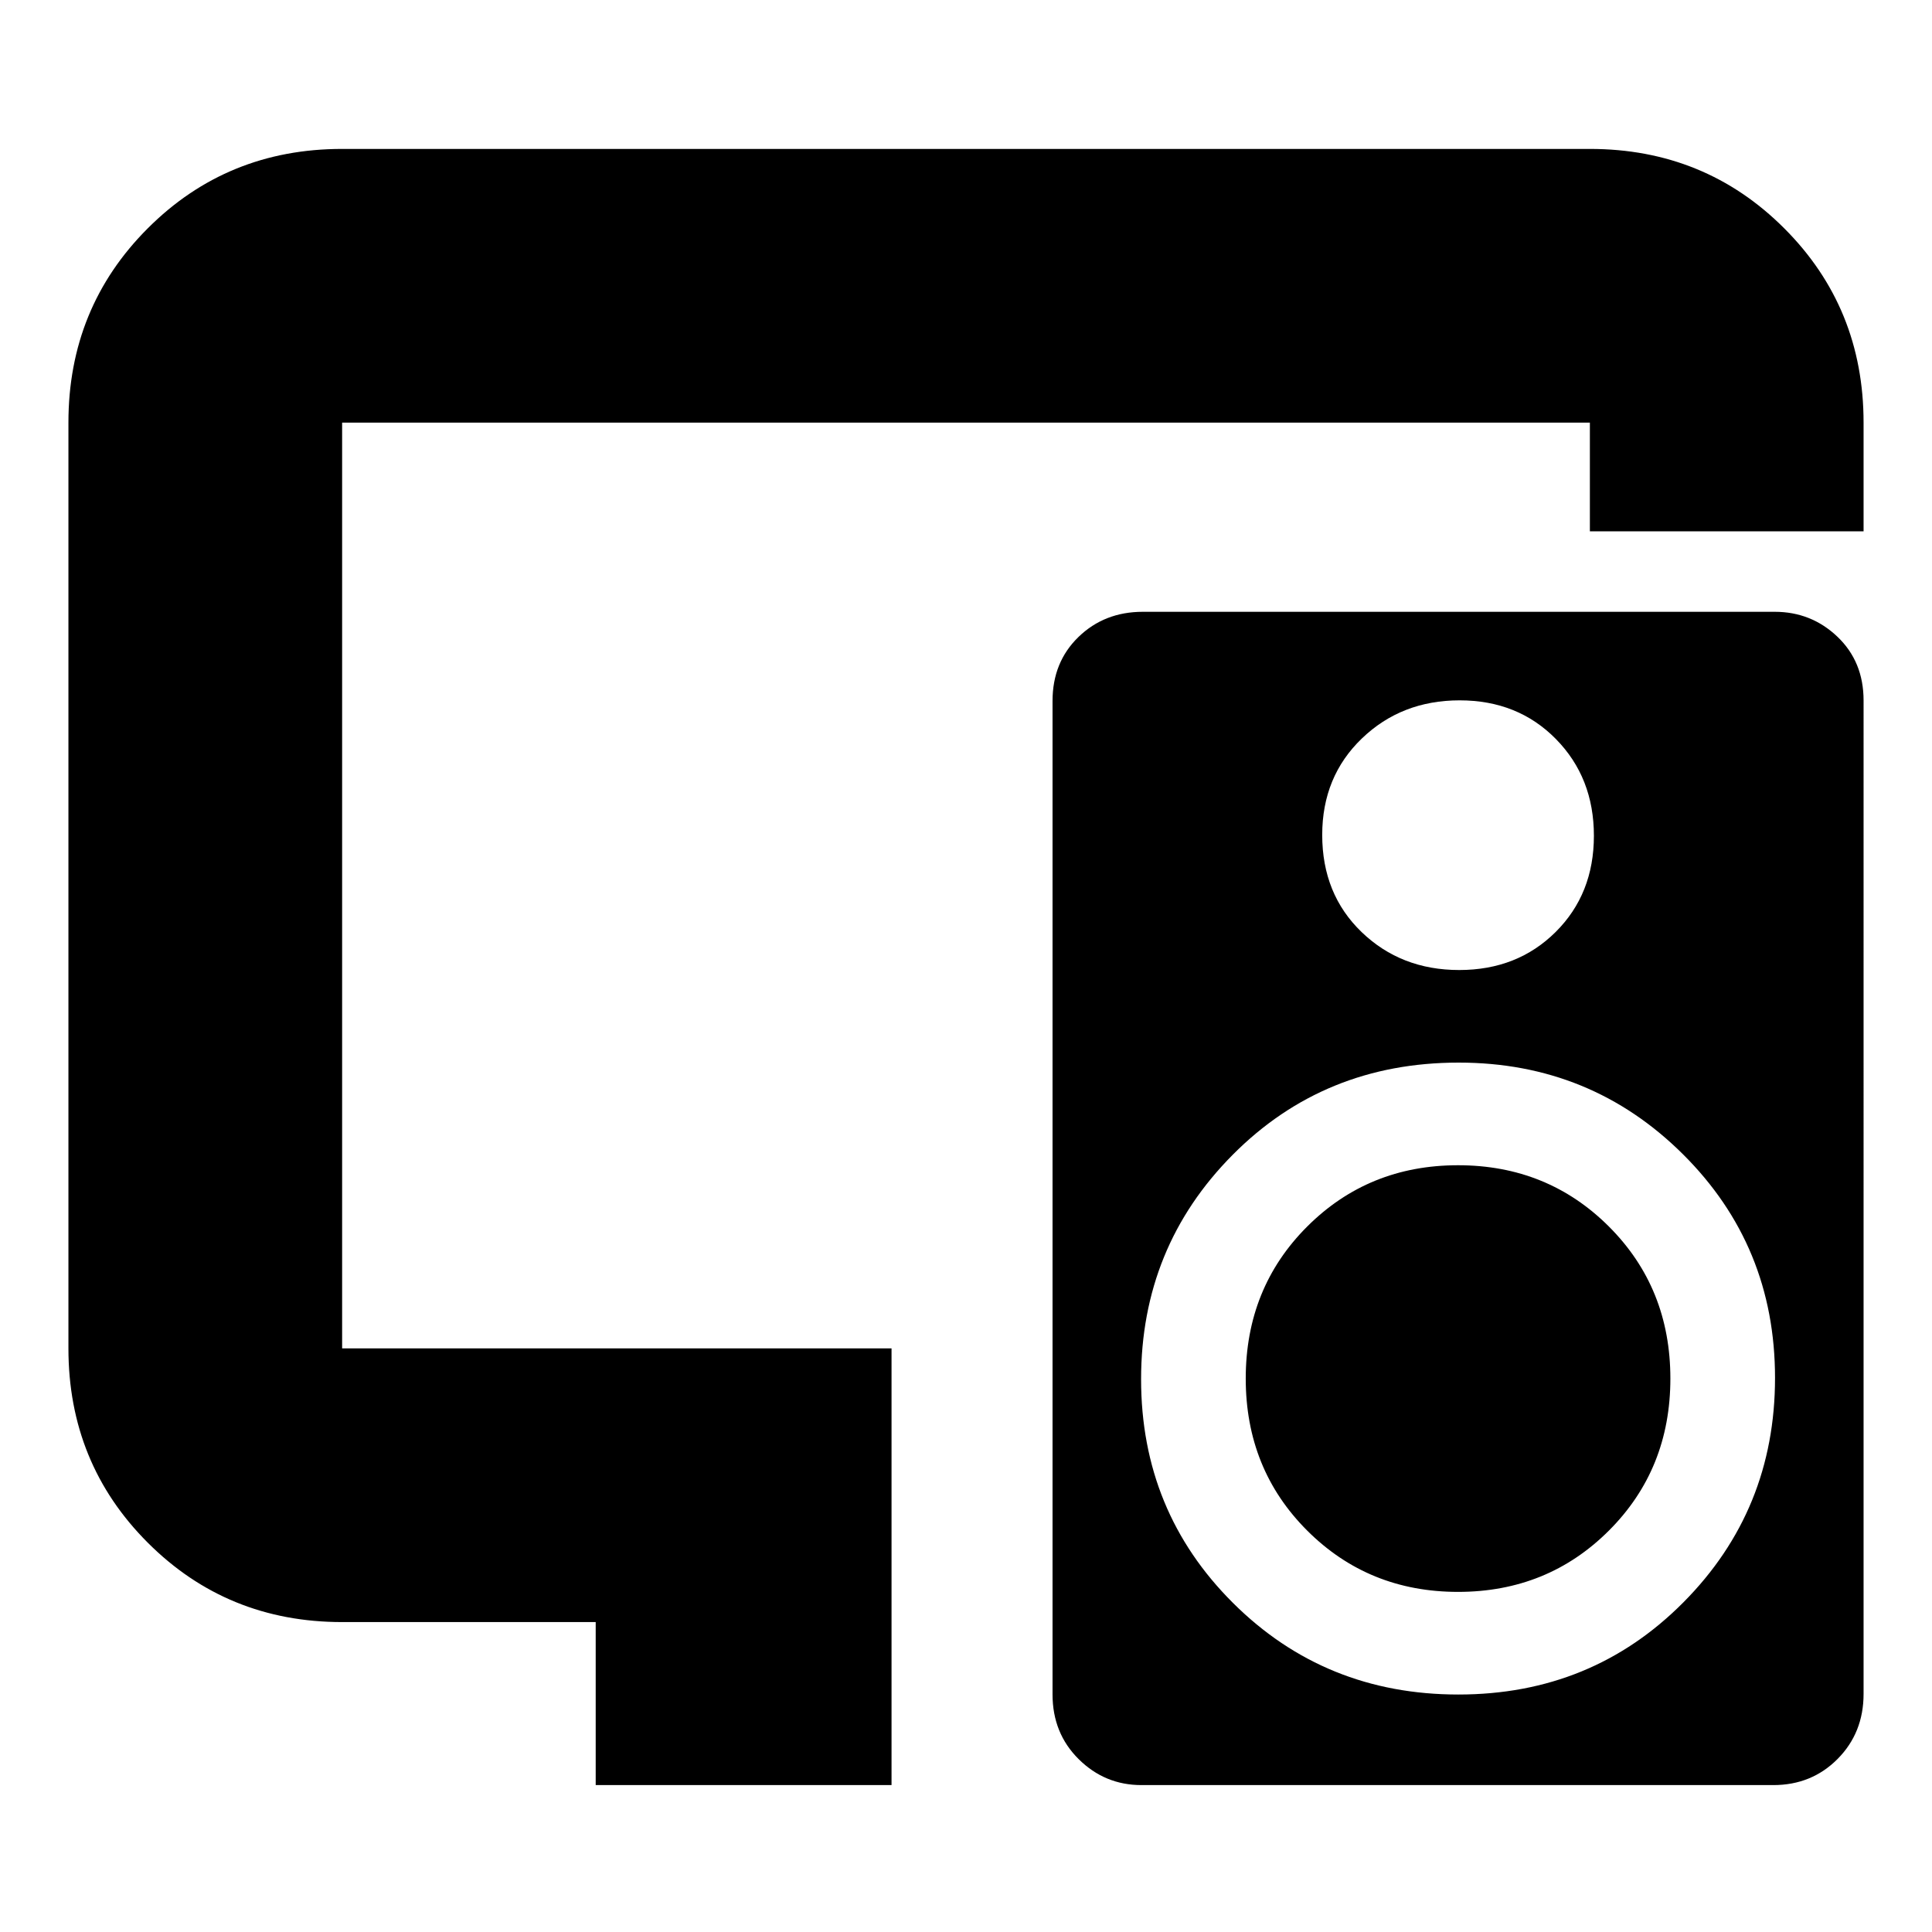 <svg xmlns="http://www.w3.org/2000/svg" height="24" viewBox="0 -960 960 960" width="24"><path d="M296-73v-81H170q-57.125 0-96.563-39.438Q34-232.875 34-290v-460q0-57.125 39.438-96.562Q112.874-886 170-886h620q57.125 0 96.562 39.438Q926-807.125 926-750v54H790v-54H170v460h273v217H296Zm323-202q0-45 30.5-75.5t75-30.5q44.5 0 75 30.5T830-275q0 45-30.5 75.5t-75 30.5q-44.5 0-75-30.5T619-275Zm262.849-381Q900-656 913-643.621q13 12.38 13 31.679V-118.3Q926-99 913.104-86q-12.896 13-31.96 13H567.151Q549-73 536-85.88q-13-12.879-13-32.178V-611.7q0-19.3 12.896-31.8t31.96-12.5h313.993Zm-156.547 44q-28.902 0-48.602 18.95-19.7 18.951-19.7 47.934 0 29.416 19.584 48.266Q696.167-478 725.07-478q28.902 0 47.916-18.898Q792-515.795 792-544.698q0-28.902-18.898-48.102-18.897-19.2-47.8-19.2Zm-.621 494Q791-118 836.5-163.832q45.5-45.831 45.5-111.5Q882-341 836.212-386.5T724.819-432Q658-432 612.5-386.168q-45.5 45.831-45.5 111.5Q567-209 612.681-163.5t112 45.5Z"/></svg>